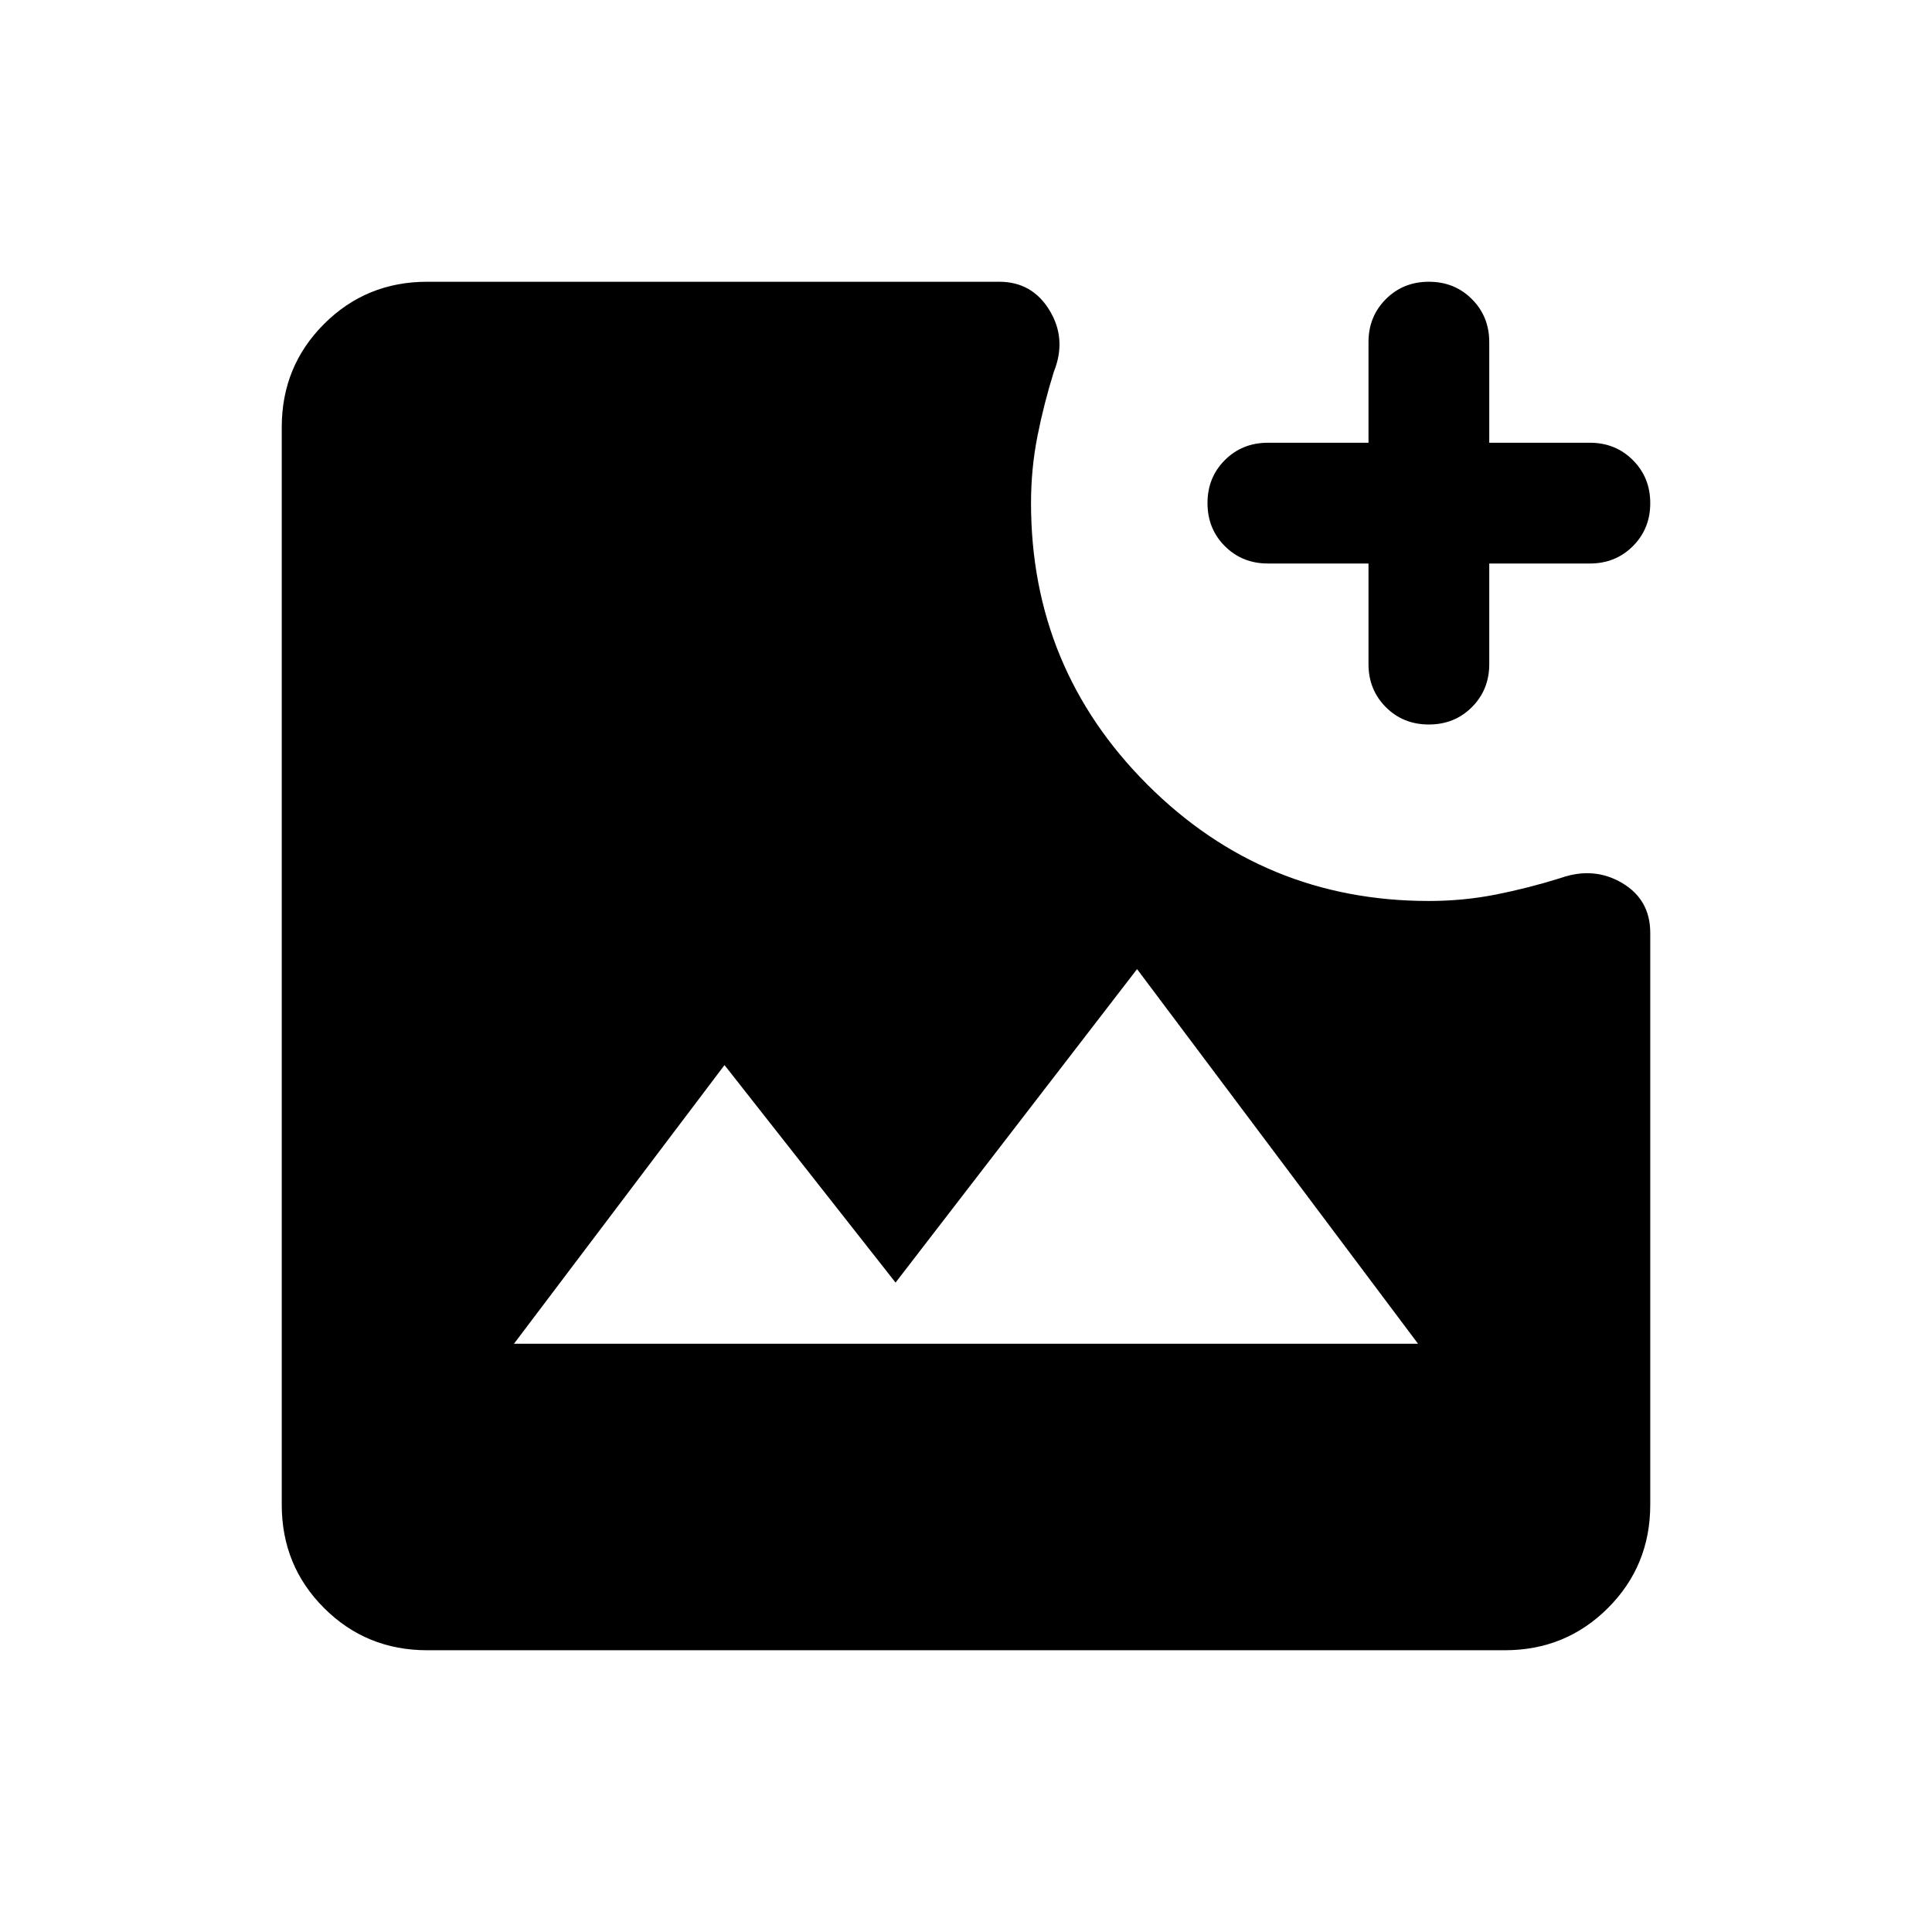 <svg xmlns="http://www.w3.org/2000/svg" height="24" viewBox="0 -960 960 960" width="24"><path d="M212.31-140Q182-140 161-161q-21-21-21-51.31v-535.38Q140-778 161-799q21-21 51.31-21h284.15q16.44 0 25.06 14.23 8.63 14.23 2.17 30.39-5 16-8.19 32.12-3.19 16.13-3.19 33.26 0 82.04 57.82 139.87 57.83 57.82 139.87 57.82 17.13 0 33.26-3.19 16.12-3.19 32.12-8.19 16.54-5.85 30.58 2.42T820-496.46v284.15Q820-182 799-161q-21 21-51.31 21H212.31Zm43.08-152.31h449.22L565-478.46 445-322.69l-85-108.08-104.61 138.46ZM709.99-600q-12.76 0-21.37-8.62Q680-617.25 680-630v-50h-50q-12.75 0-21.38-8.63-8.62-8.63-8.62-21.38 0-12.76 8.62-21.37Q617.25-740 630-740h50v-50q0-12.75 8.63-21.37 8.63-8.63 21.38-8.63 12.76 0 21.37 8.63Q740-802.75 740-790v50h50q12.75 0 21.37 8.63 8.63 8.63 8.63 21.38 0 12.76-8.63 21.37Q802.75-680 790-680h-50v50q0 12.75-8.63 21.38-8.63 8.62-21.38 8.62Z"/></svg>